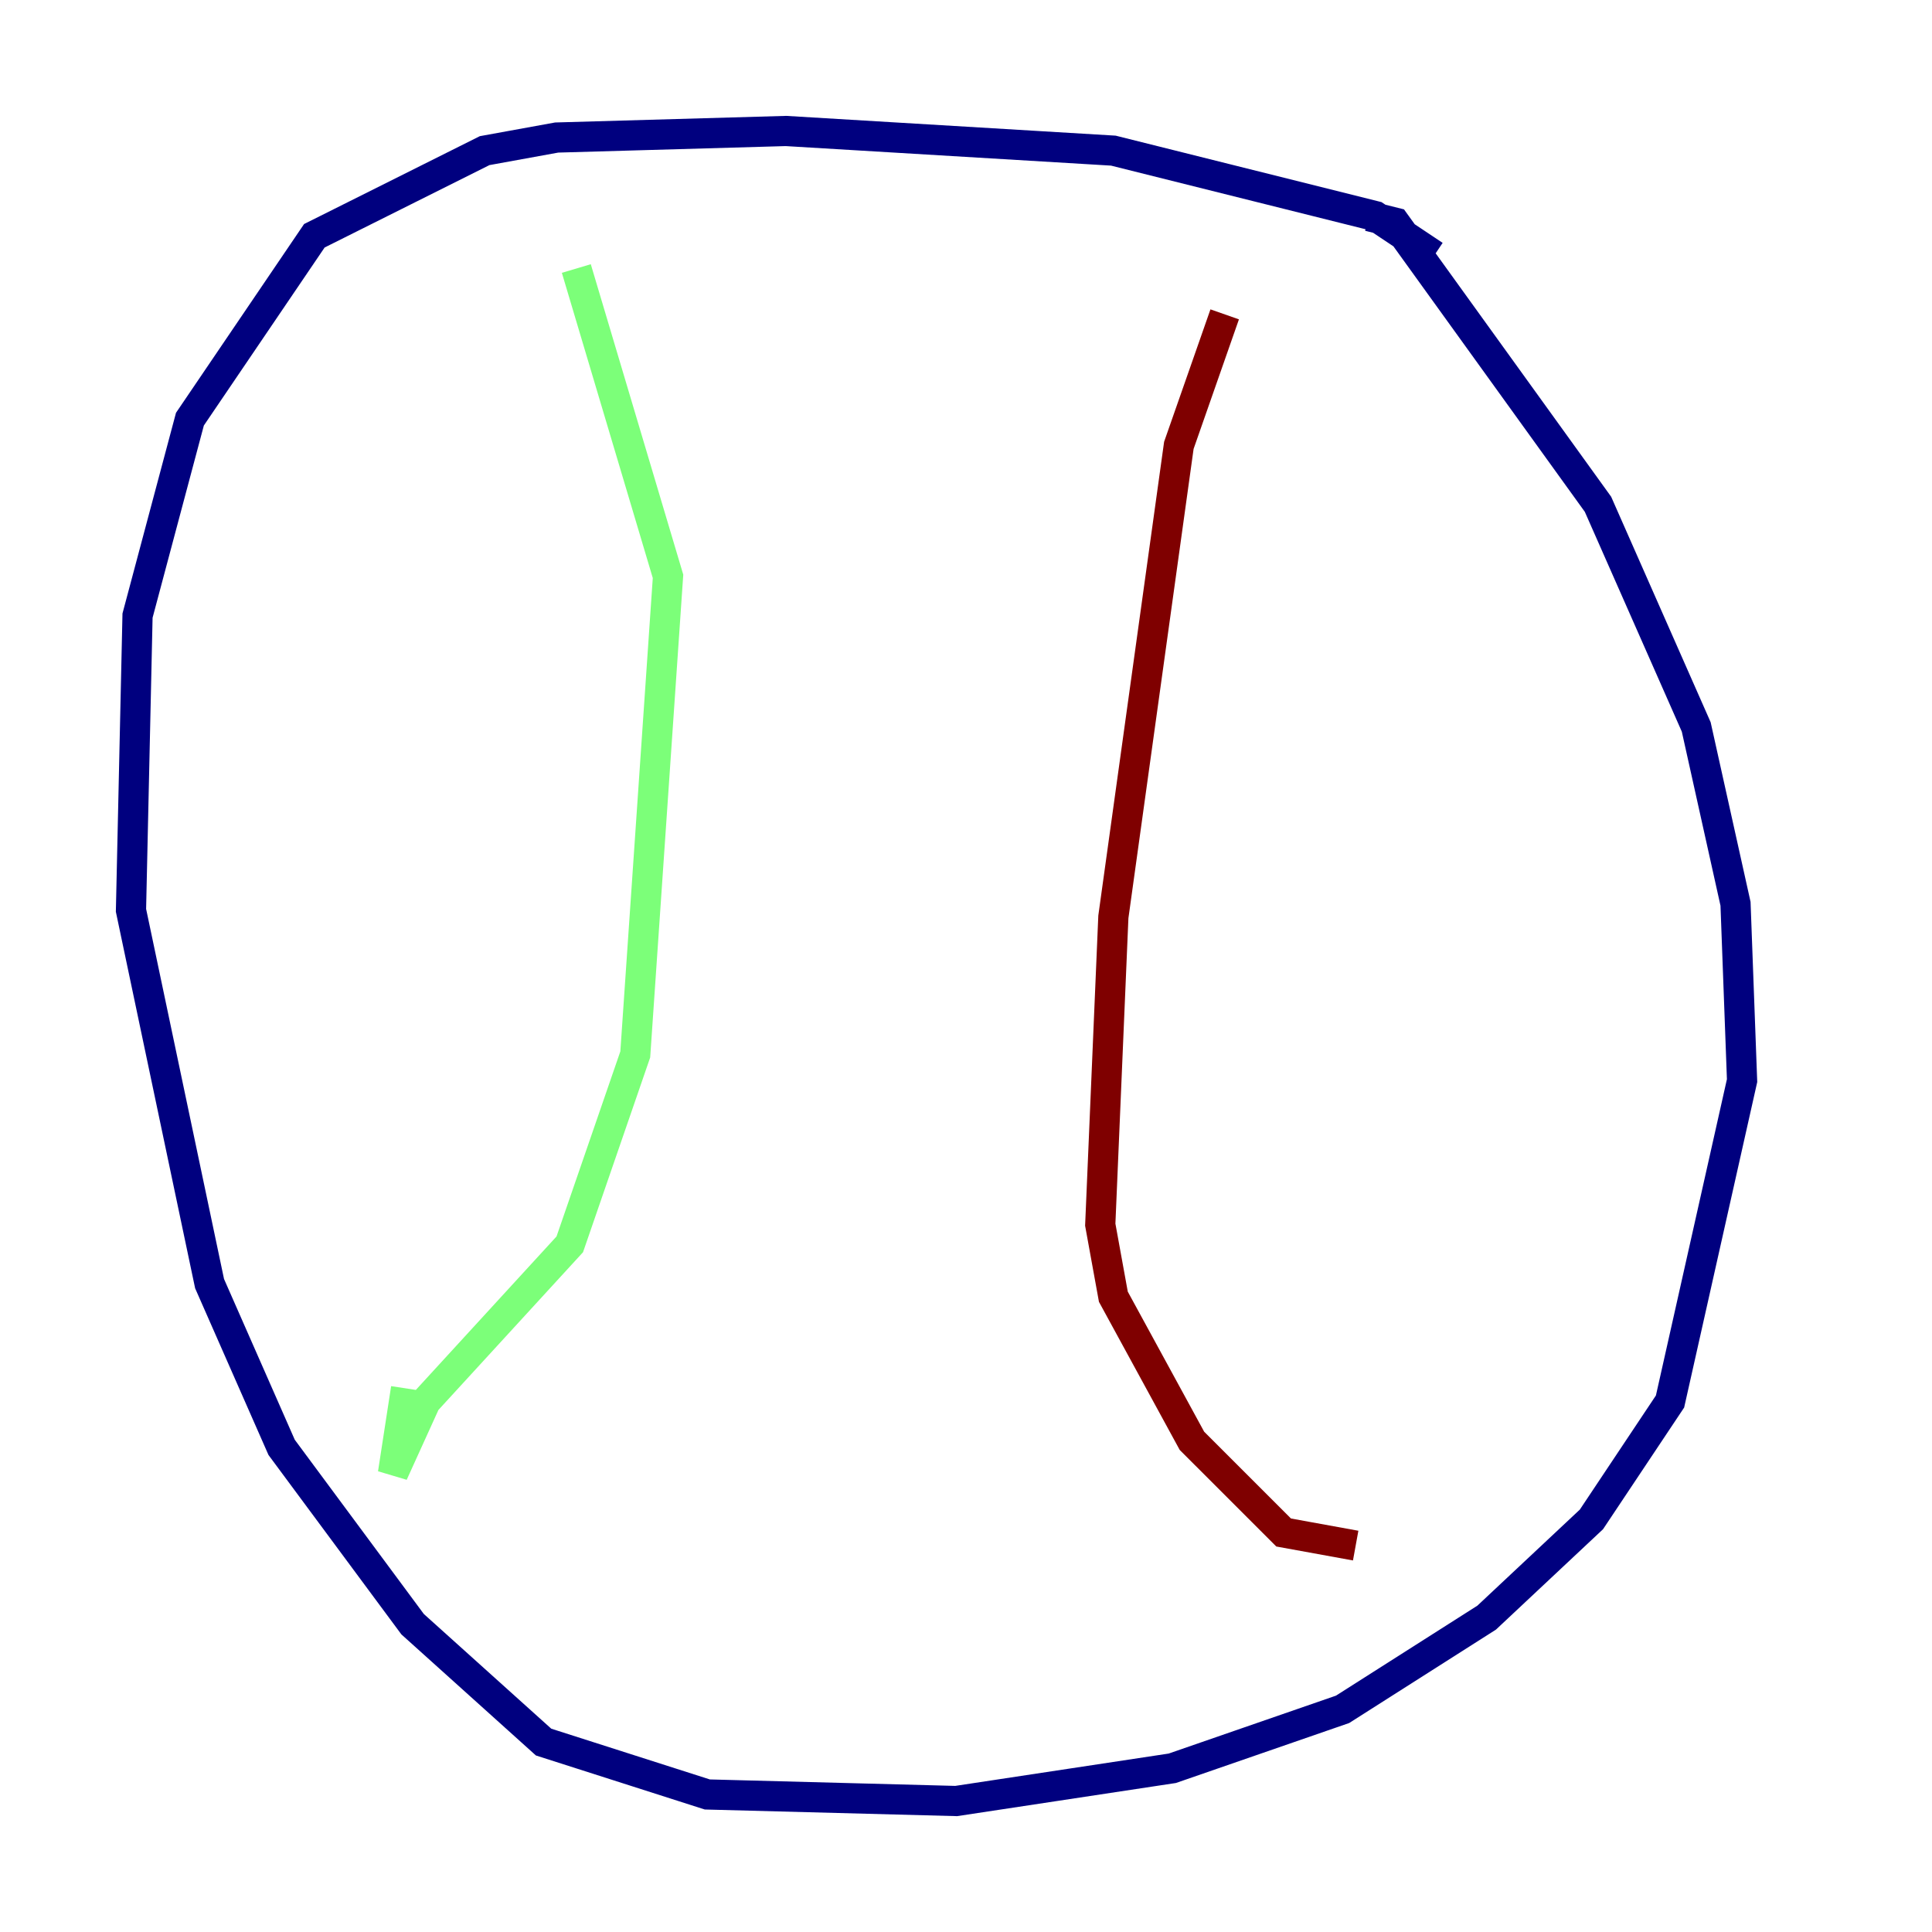<?xml version="1.0" encoding="utf-8" ?>
<svg baseProfile="tiny" height="128" version="1.2" viewBox="0,0,128,128" width="128" xmlns="http://www.w3.org/2000/svg" xmlns:ev="http://www.w3.org/2001/xml-events" xmlns:xlink="http://www.w3.org/1999/xlink"><defs /><polyline fill="none" points="95.024,16.922 91.119,14.319 73.763,9.98 52.068,8.678 36.881,9.112 32.108,9.98 20.827,15.62 12.583,27.77 9.112,40.786 8.678,60.312 13.885,85.044 18.658,95.891 27.336,107.607 36.014,115.417 46.861,118.888 63.349,119.322 77.668,117.153 88.949,113.248 98.495,107.173 105.437,100.664 110.644,92.854 115.417,71.593 114.983,59.878 112.38,48.163 105.871,33.41 92.42,14.752 90.685,14.319" stroke="#00007f" stroke-width="2" /><polyline fill="none" points="38.183,17.79 44.258,38.183 42.088,69.858 37.749,82.441 28.203,92.854 26.034,97.627 26.902,91.986" stroke="#7cff79" stroke-width="2" /><polyline fill="none" points="81.139,20.827 78.102,29.505 73.763,60.746 72.895,81.139 73.763,85.912 78.969,95.458 85.044,101.532 89.817,102.4" stroke="#7f0000" stroke-width="2" /></svg>